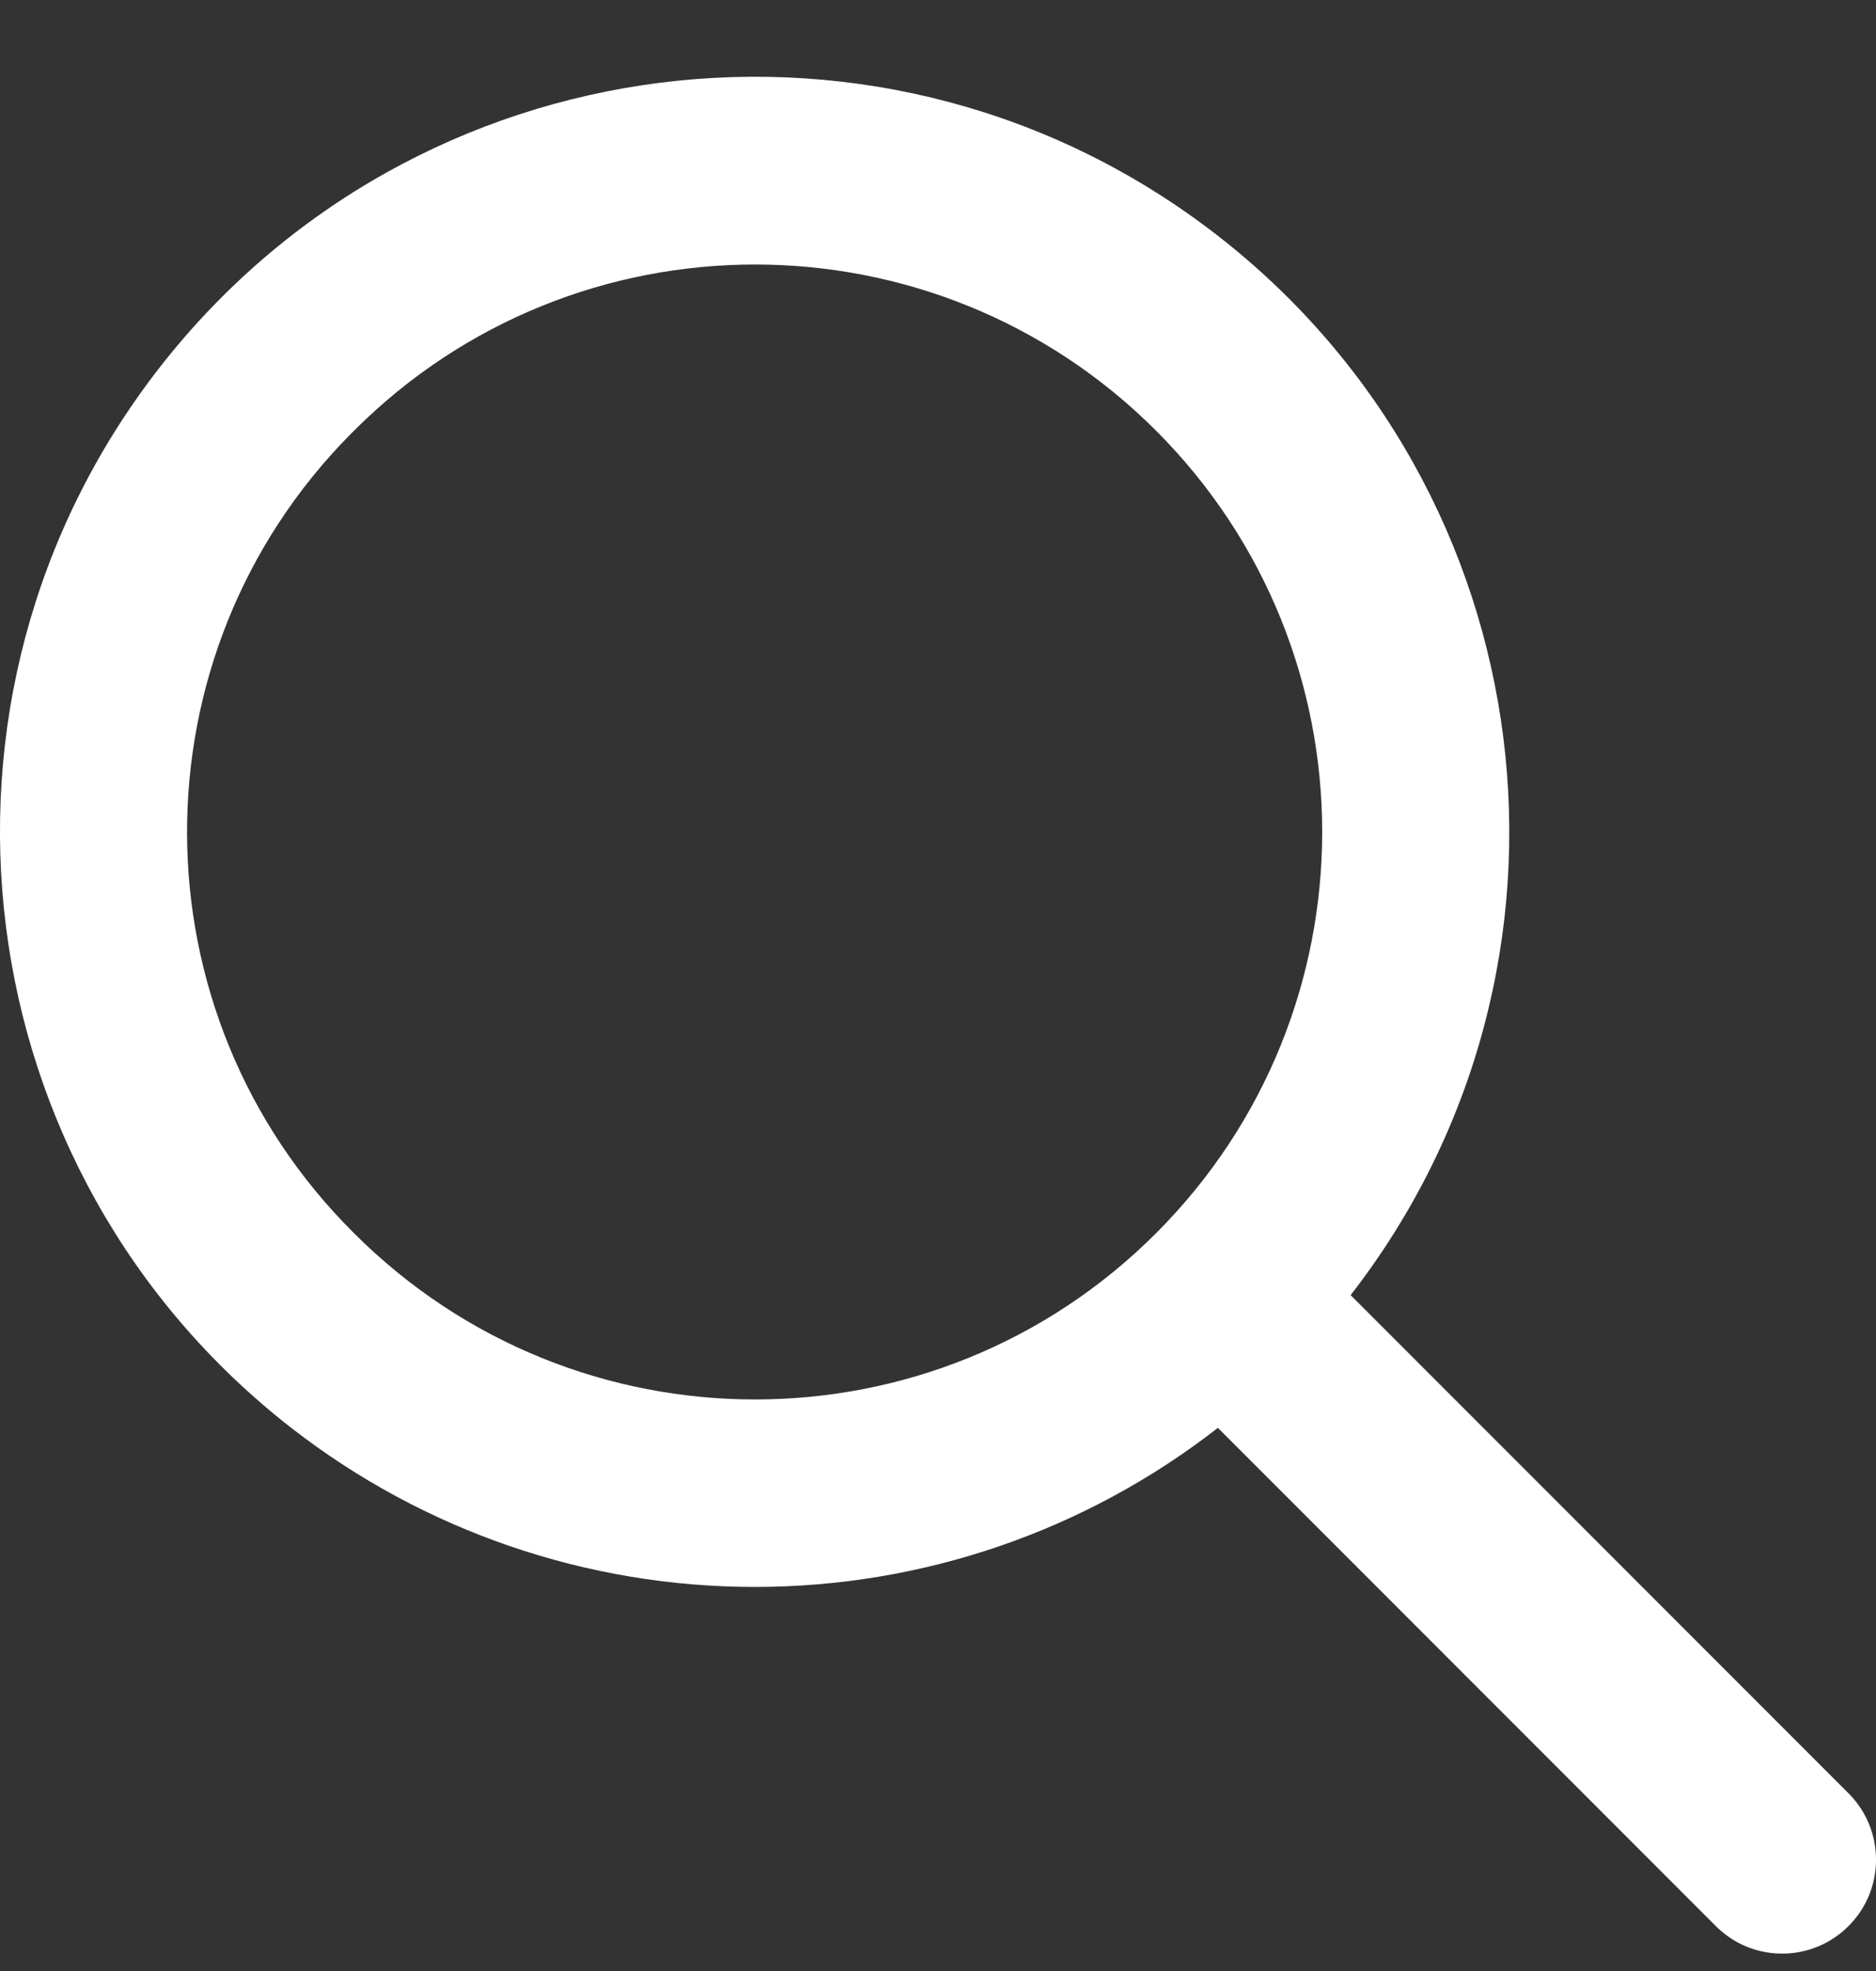 <svg width="20" height="21" viewBox="0 0 20 21" fill="none" xmlns="http://www.w3.org/2000/svg">
<rect x="0" y="0" width="20" height="21" fill="#333333" stroke="none"/>
<g clip-path="url(#clip0_11_41)">
<path d="M8.049 16.908C9.837 16.908 11.573 16.312 12.984 15.213L18.305 20.534C18.702 20.918 19.335 20.907 19.719 20.509C20.094 20.122 20.094 19.507 19.719 19.119L14.399 13.799C17.124 10.29 16.489 5.236 12.981 2.51C9.472 -0.216 4.418 0.419 1.692 3.928C-1.034 7.437 -0.399 12.491 3.11 15.217C4.523 16.314 6.261 16.909 8.049 16.908ZM3.774 4.589C6.135 2.228 9.963 2.228 12.325 4.589C14.686 6.95 14.686 10.778 12.325 13.139C9.964 15.501 6.136 15.501 3.774 13.139C3.774 13.139 3.774 13.139 3.774 13.139C1.413 10.796 1.399 6.981 3.743 4.62C3.754 4.61 3.764 4.6 3.774 4.589Z" fill="white"/>
</g>
<defs>
<clipPath id="clip0_11_41">
<rect width="20" height="20" fill="white" transform="translate(0 0.816)"/>
</clipPath>
</defs>
</svg>

